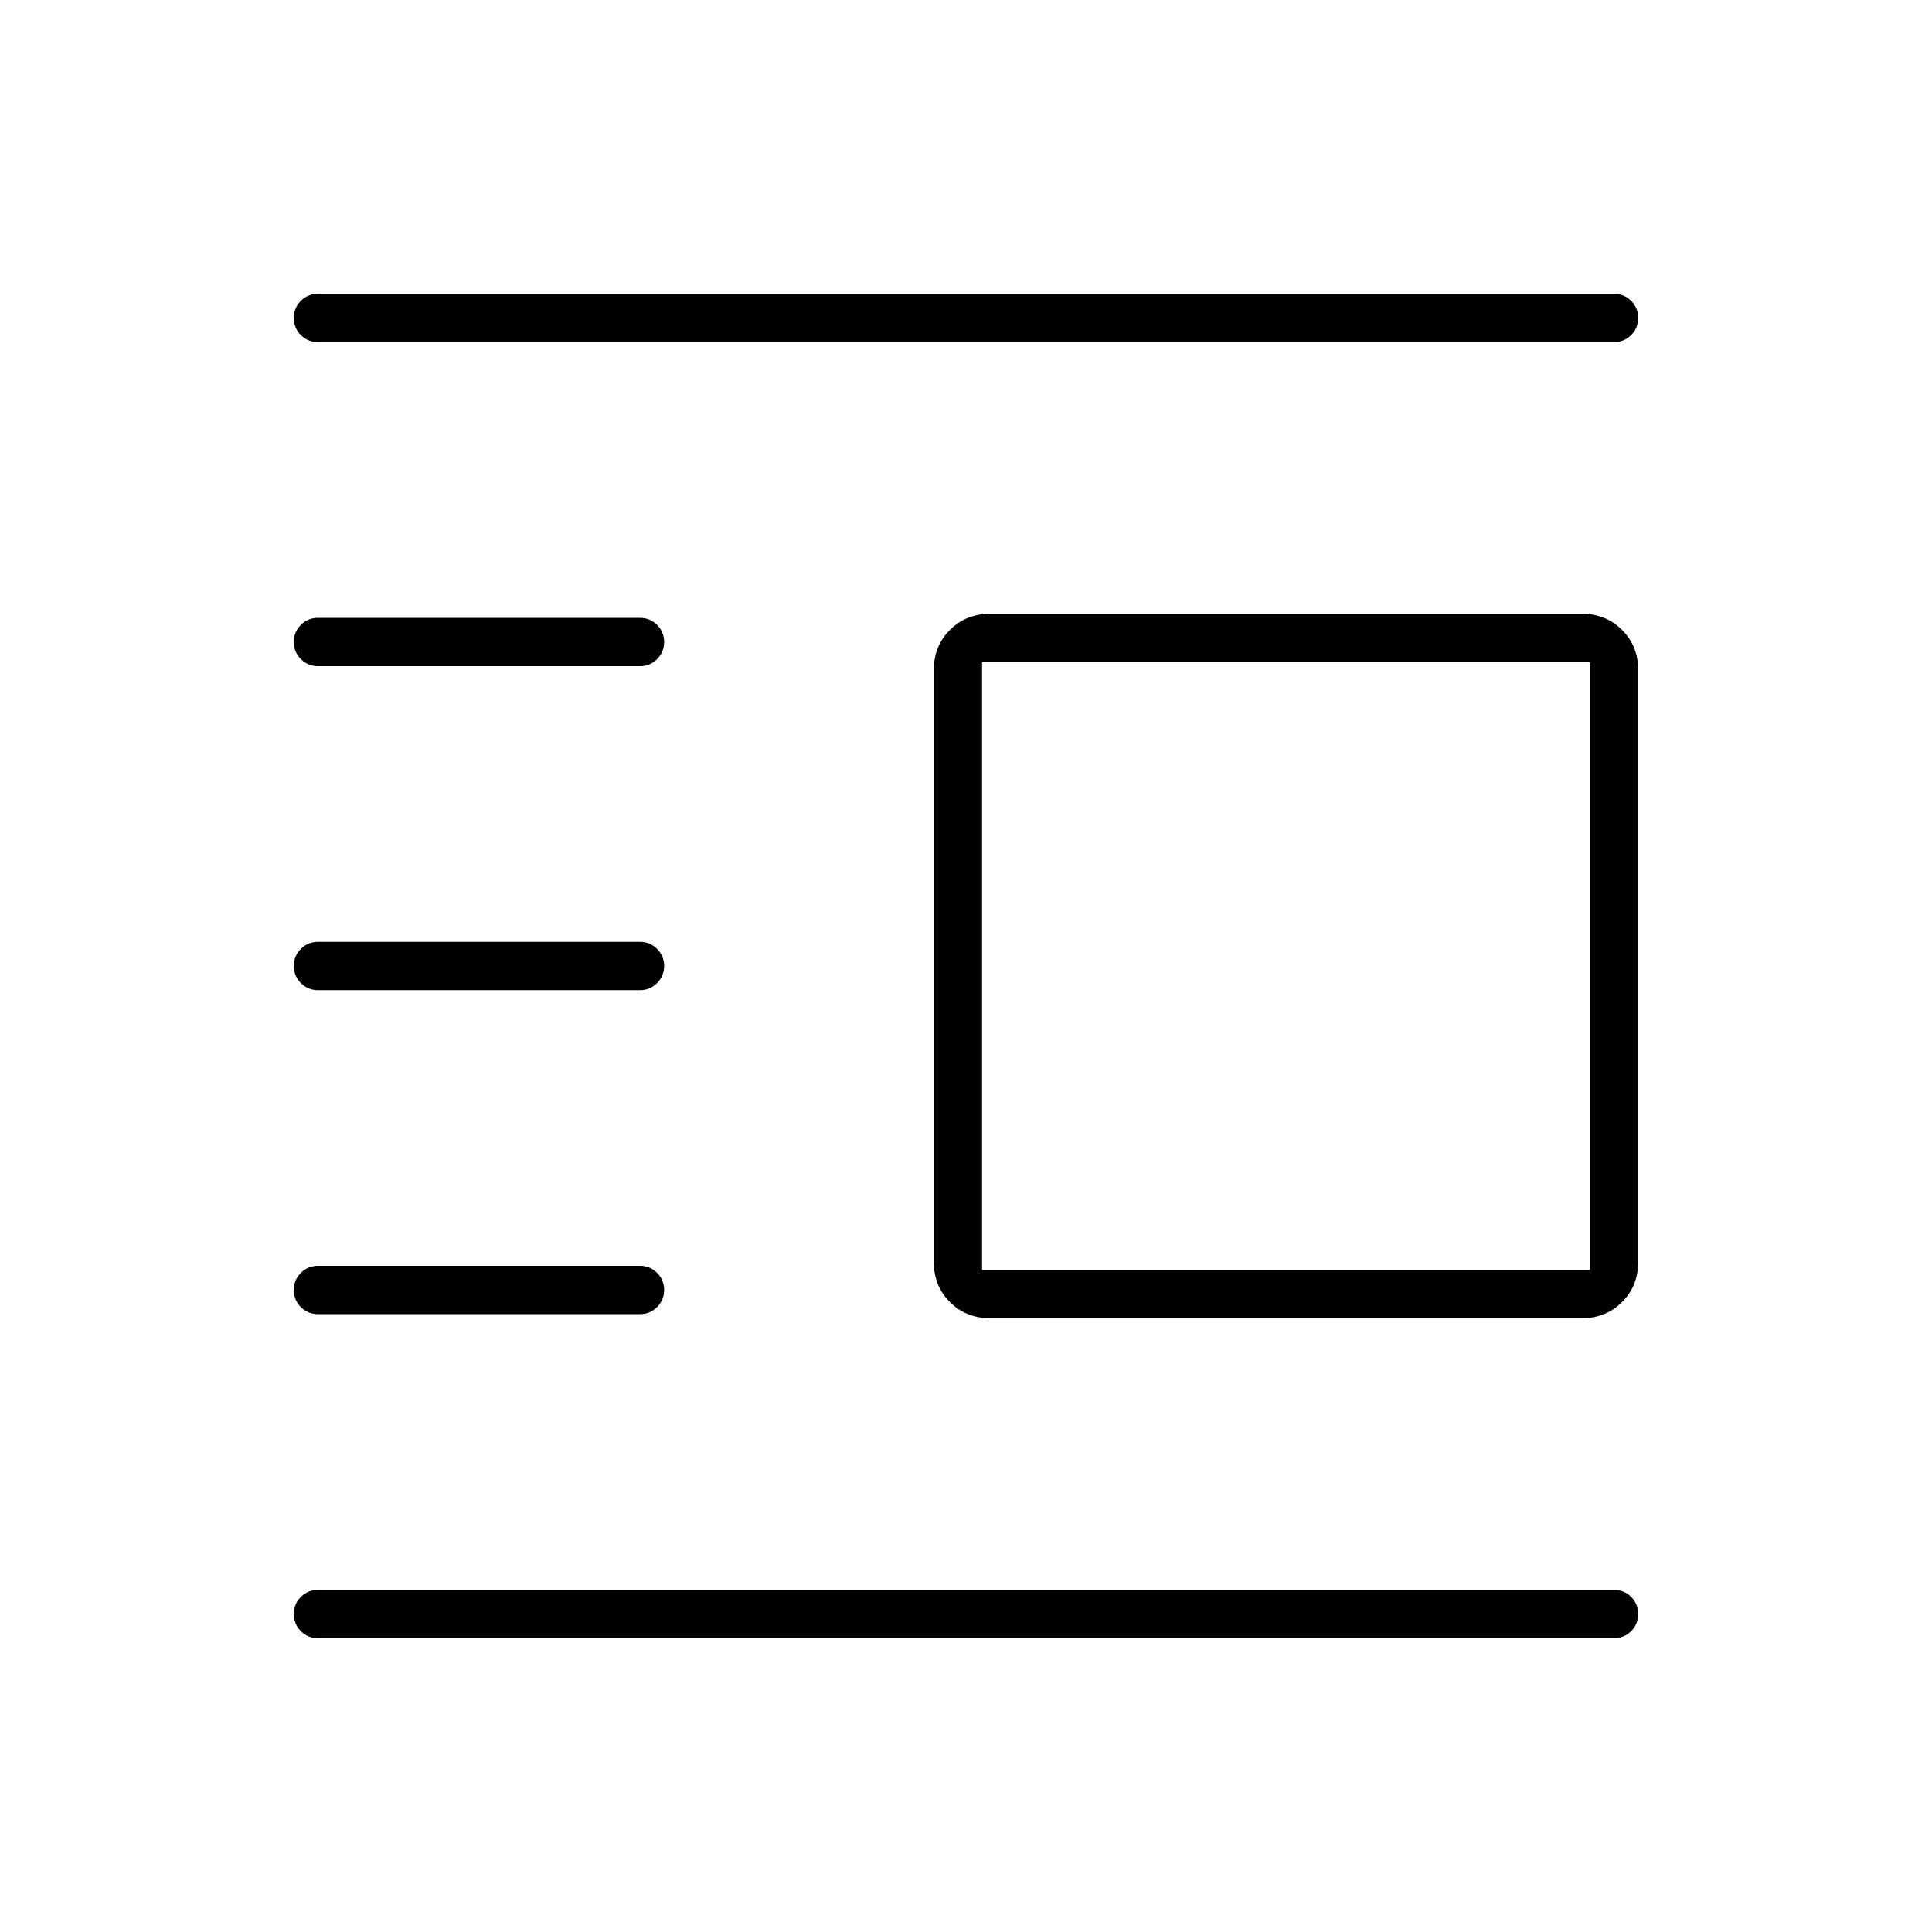 <svg xmlns="http://www.w3.org/2000/svg" height="40" width="40"><path d="M6.583 33.917q-.208 0-.354-.146t-.146-.354q0-.209.146-.355.146-.145.354-.145h26.834q.208 0 .354.145.146.146.146.355 0 .208-.146.354t-.354.146Zm0-6.709q-.208 0-.354-.146-.146-.145-.146-.354 0-.208.146-.354t.354-.146h6.667q.208 0 .354.146t.146.354q0 .209-.146.354-.146.146-.354.146Zm0-6.708q-.208 0-.354-.146T6.083 20q0-.208.146-.354t.354-.146h6.667q.208 0 .354.146t.146.354q0 .208-.146.354t-.354.146Zm0-6.708q-.208 0-.354-.146t-.146-.354q0-.209.146-.354.146-.146.354-.146h6.667q.208 0 .354.146.146.145.146.354 0 .208-.146.354t-.354.146Zm0-6.709q-.208 0-.354-.145-.146-.146-.146-.355 0-.208.146-.354t.354-.146h26.834q.208 0 .354.146t.146.354q0 .209-.146.355-.146.145-.354.145ZM20.5 27.292q-.5 0-.833-.334-.334-.333-.334-.833v-12.25q0-.5.334-.833.333-.334.833-.334h12.25q.5 0 .833.334.334.333.334.833v12.25q0 .5-.334.833-.333.334-.833.334Zm-.167-1h12.584V13.708H20.333Z"/></svg>